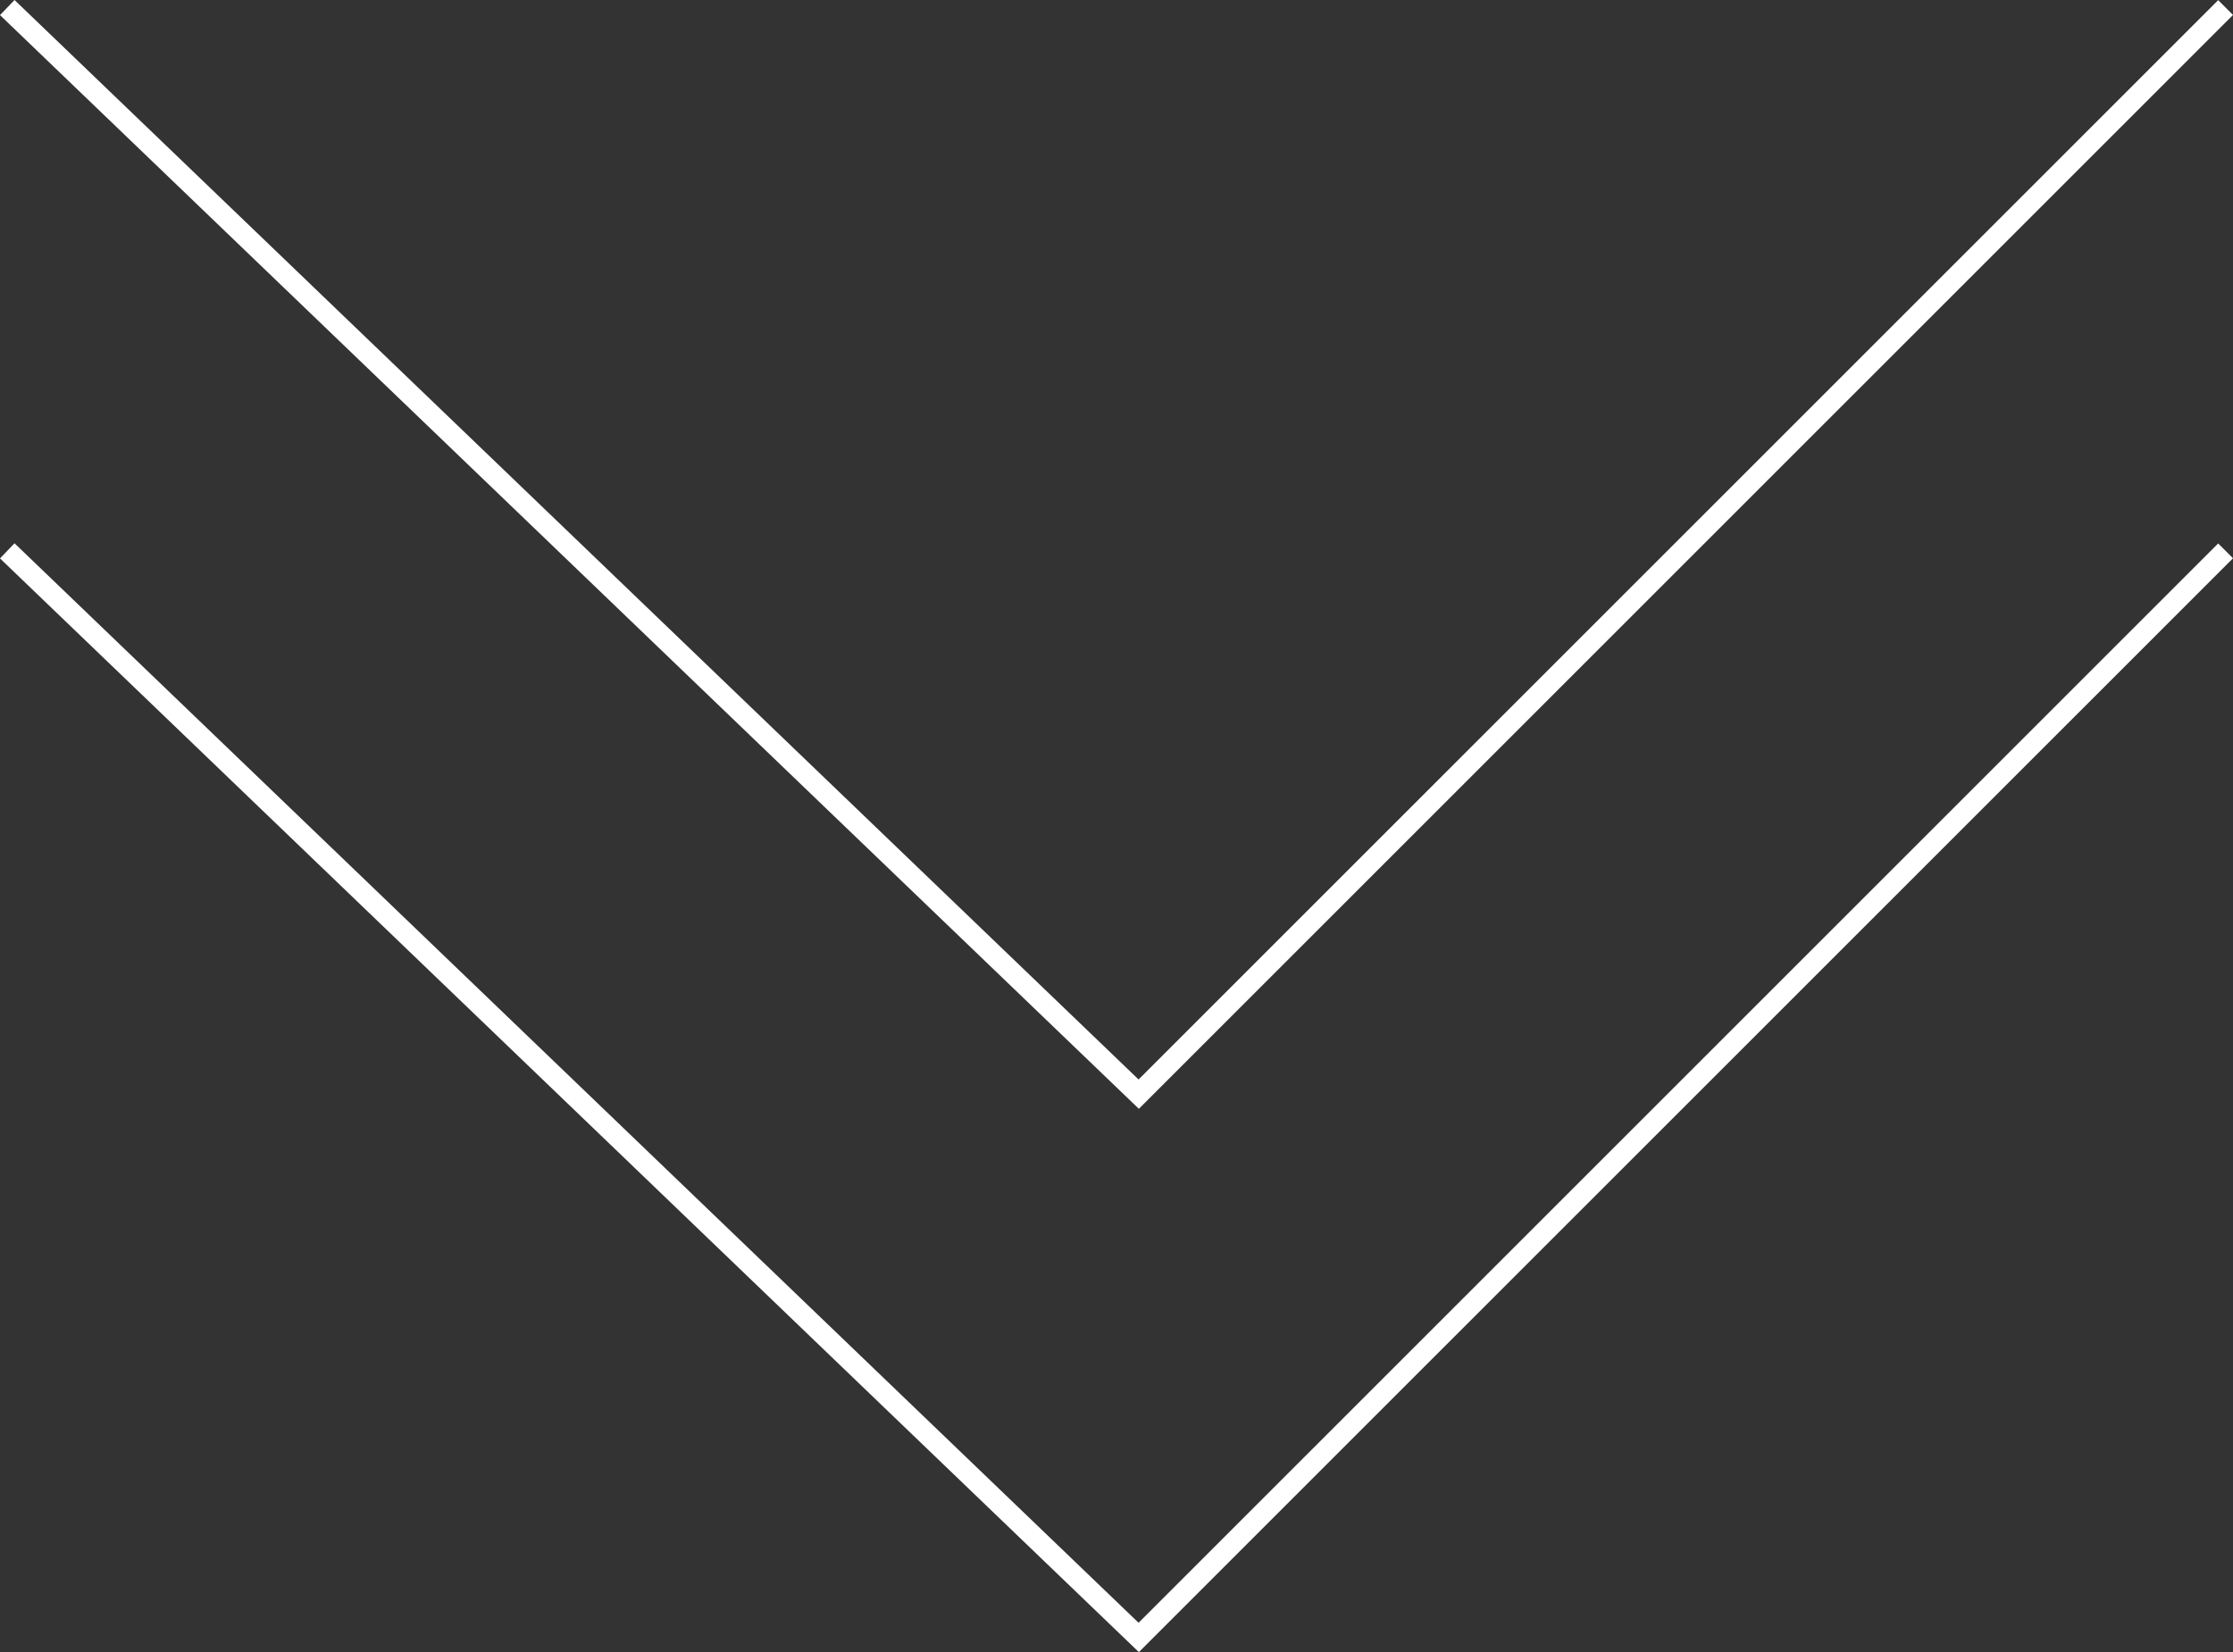 <svg xmlns="http://www.w3.org/2000/svg" width="213.124" height="157.723" viewBox="0 0 213.124 157.723">
  <rect x="0" y="0" width="213.124" height="157.723" fill="#333333" stroke="none"/>
  <g id="그룹_1" data-name="그룹 1" transform="translate(-853.445 -849.21)">
    <path id="패스_1" data-name="패스 1" d="M2800.289,831.931l107.99,103.734,103.734-103.734" transform="translate(-1946.151 18)" fill="none" stroke="#fff" stroke-width="2"/>
    <path id="패스_2" data-name="패스 2" d="M2800.289,831.931l107.99,103.734,103.734-103.734" transform="translate(-1946.151 69.867)" fill="none" stroke="#fff" stroke-width="2"/>
  </g>
</svg>
